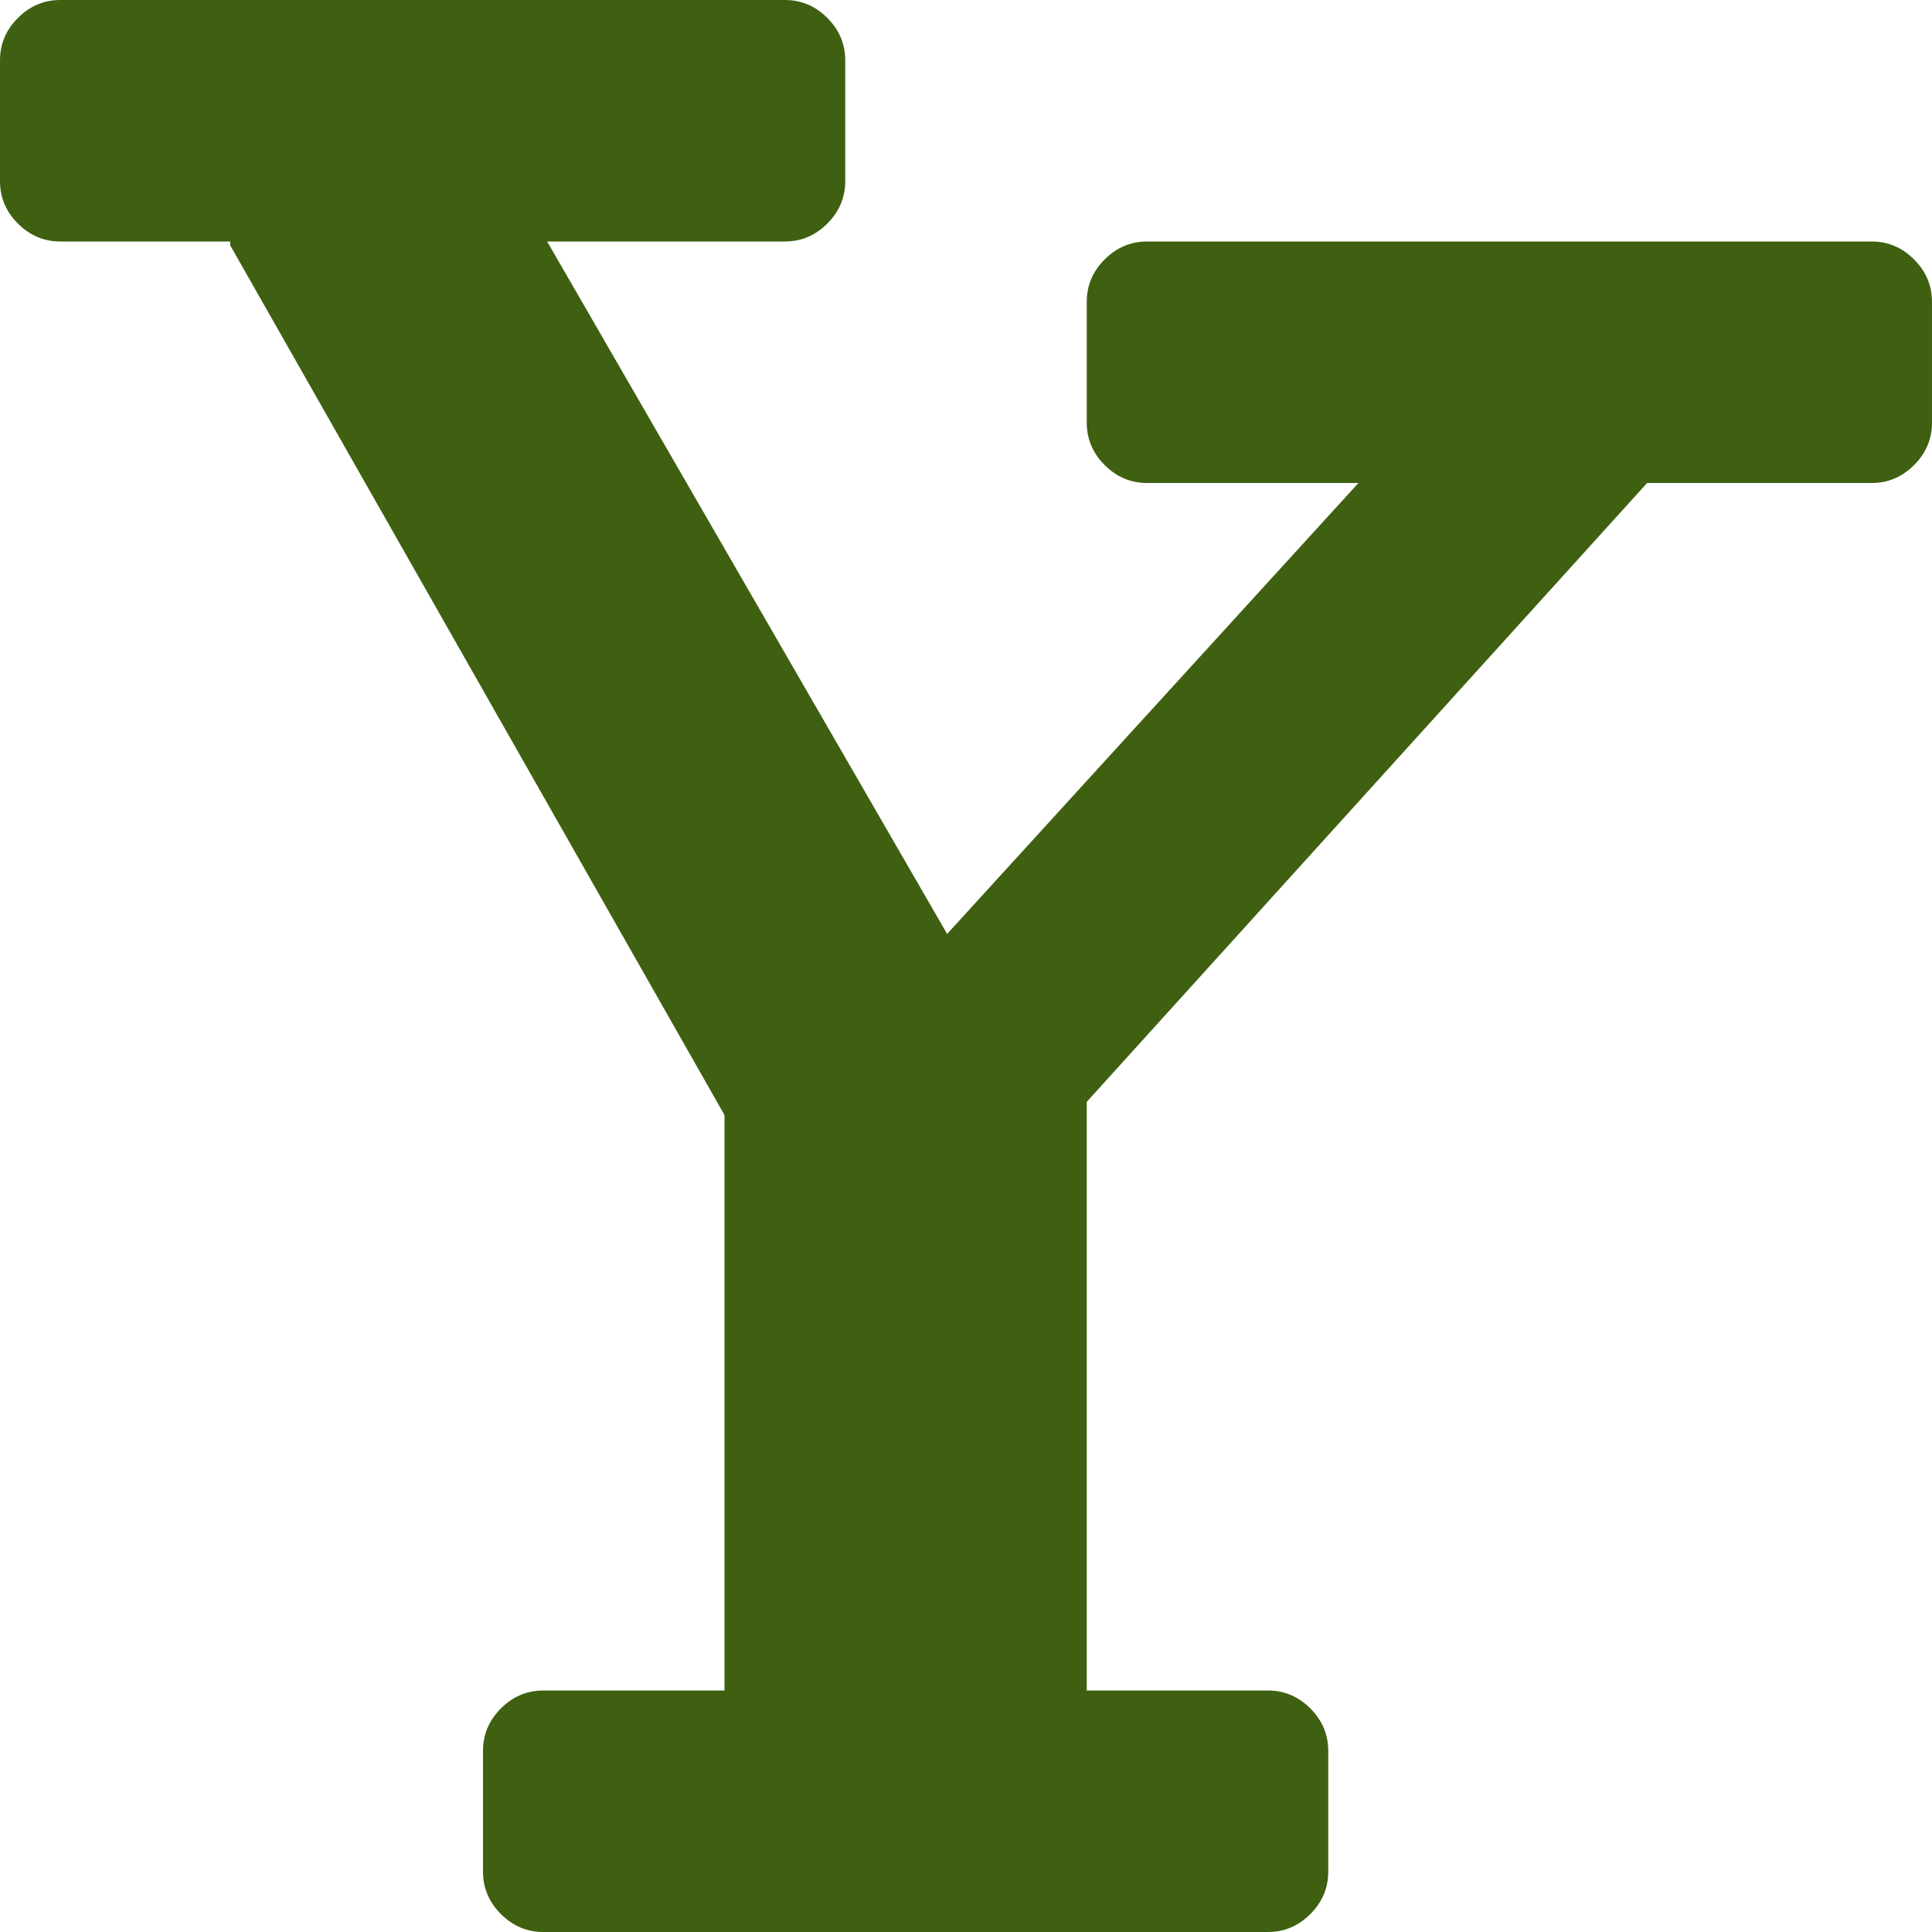 <svg xmlns="http://www.w3.org/2000/svg" width="128" height="128" viewBox="0 0 1024 1024"><path fill="#3f6010" d="M991.998 256h-119l-297 328v312h96q13 0 22.5 9.5t9.5 22.5v64q0 13-9.5 22.5t-22.5 9.5h-384q-13 0-22.5-9.5t-9.5-22.5v-64q0-13 9.5-22.5t22.5-9.5h96V591l-262-461v-2h-90q-13 0-22.5-9.5T-.002 96V32q0-13 9.5-22.5t22.5-9.5h384q13 0 22.5 9.5t9.5 22.5v64q0 13-9.5 22.5t-22.5 9.5h-126l212 367l218-239h-112q-13 0-22.5-9.5t-9.5-22.5v-64q0-13 9.5-22.5t22.5-9.5h384q13 0 22.5 9.5t9.5 22.5v64q0 13-9.5 22.5t-22.5 9.5"/></svg>